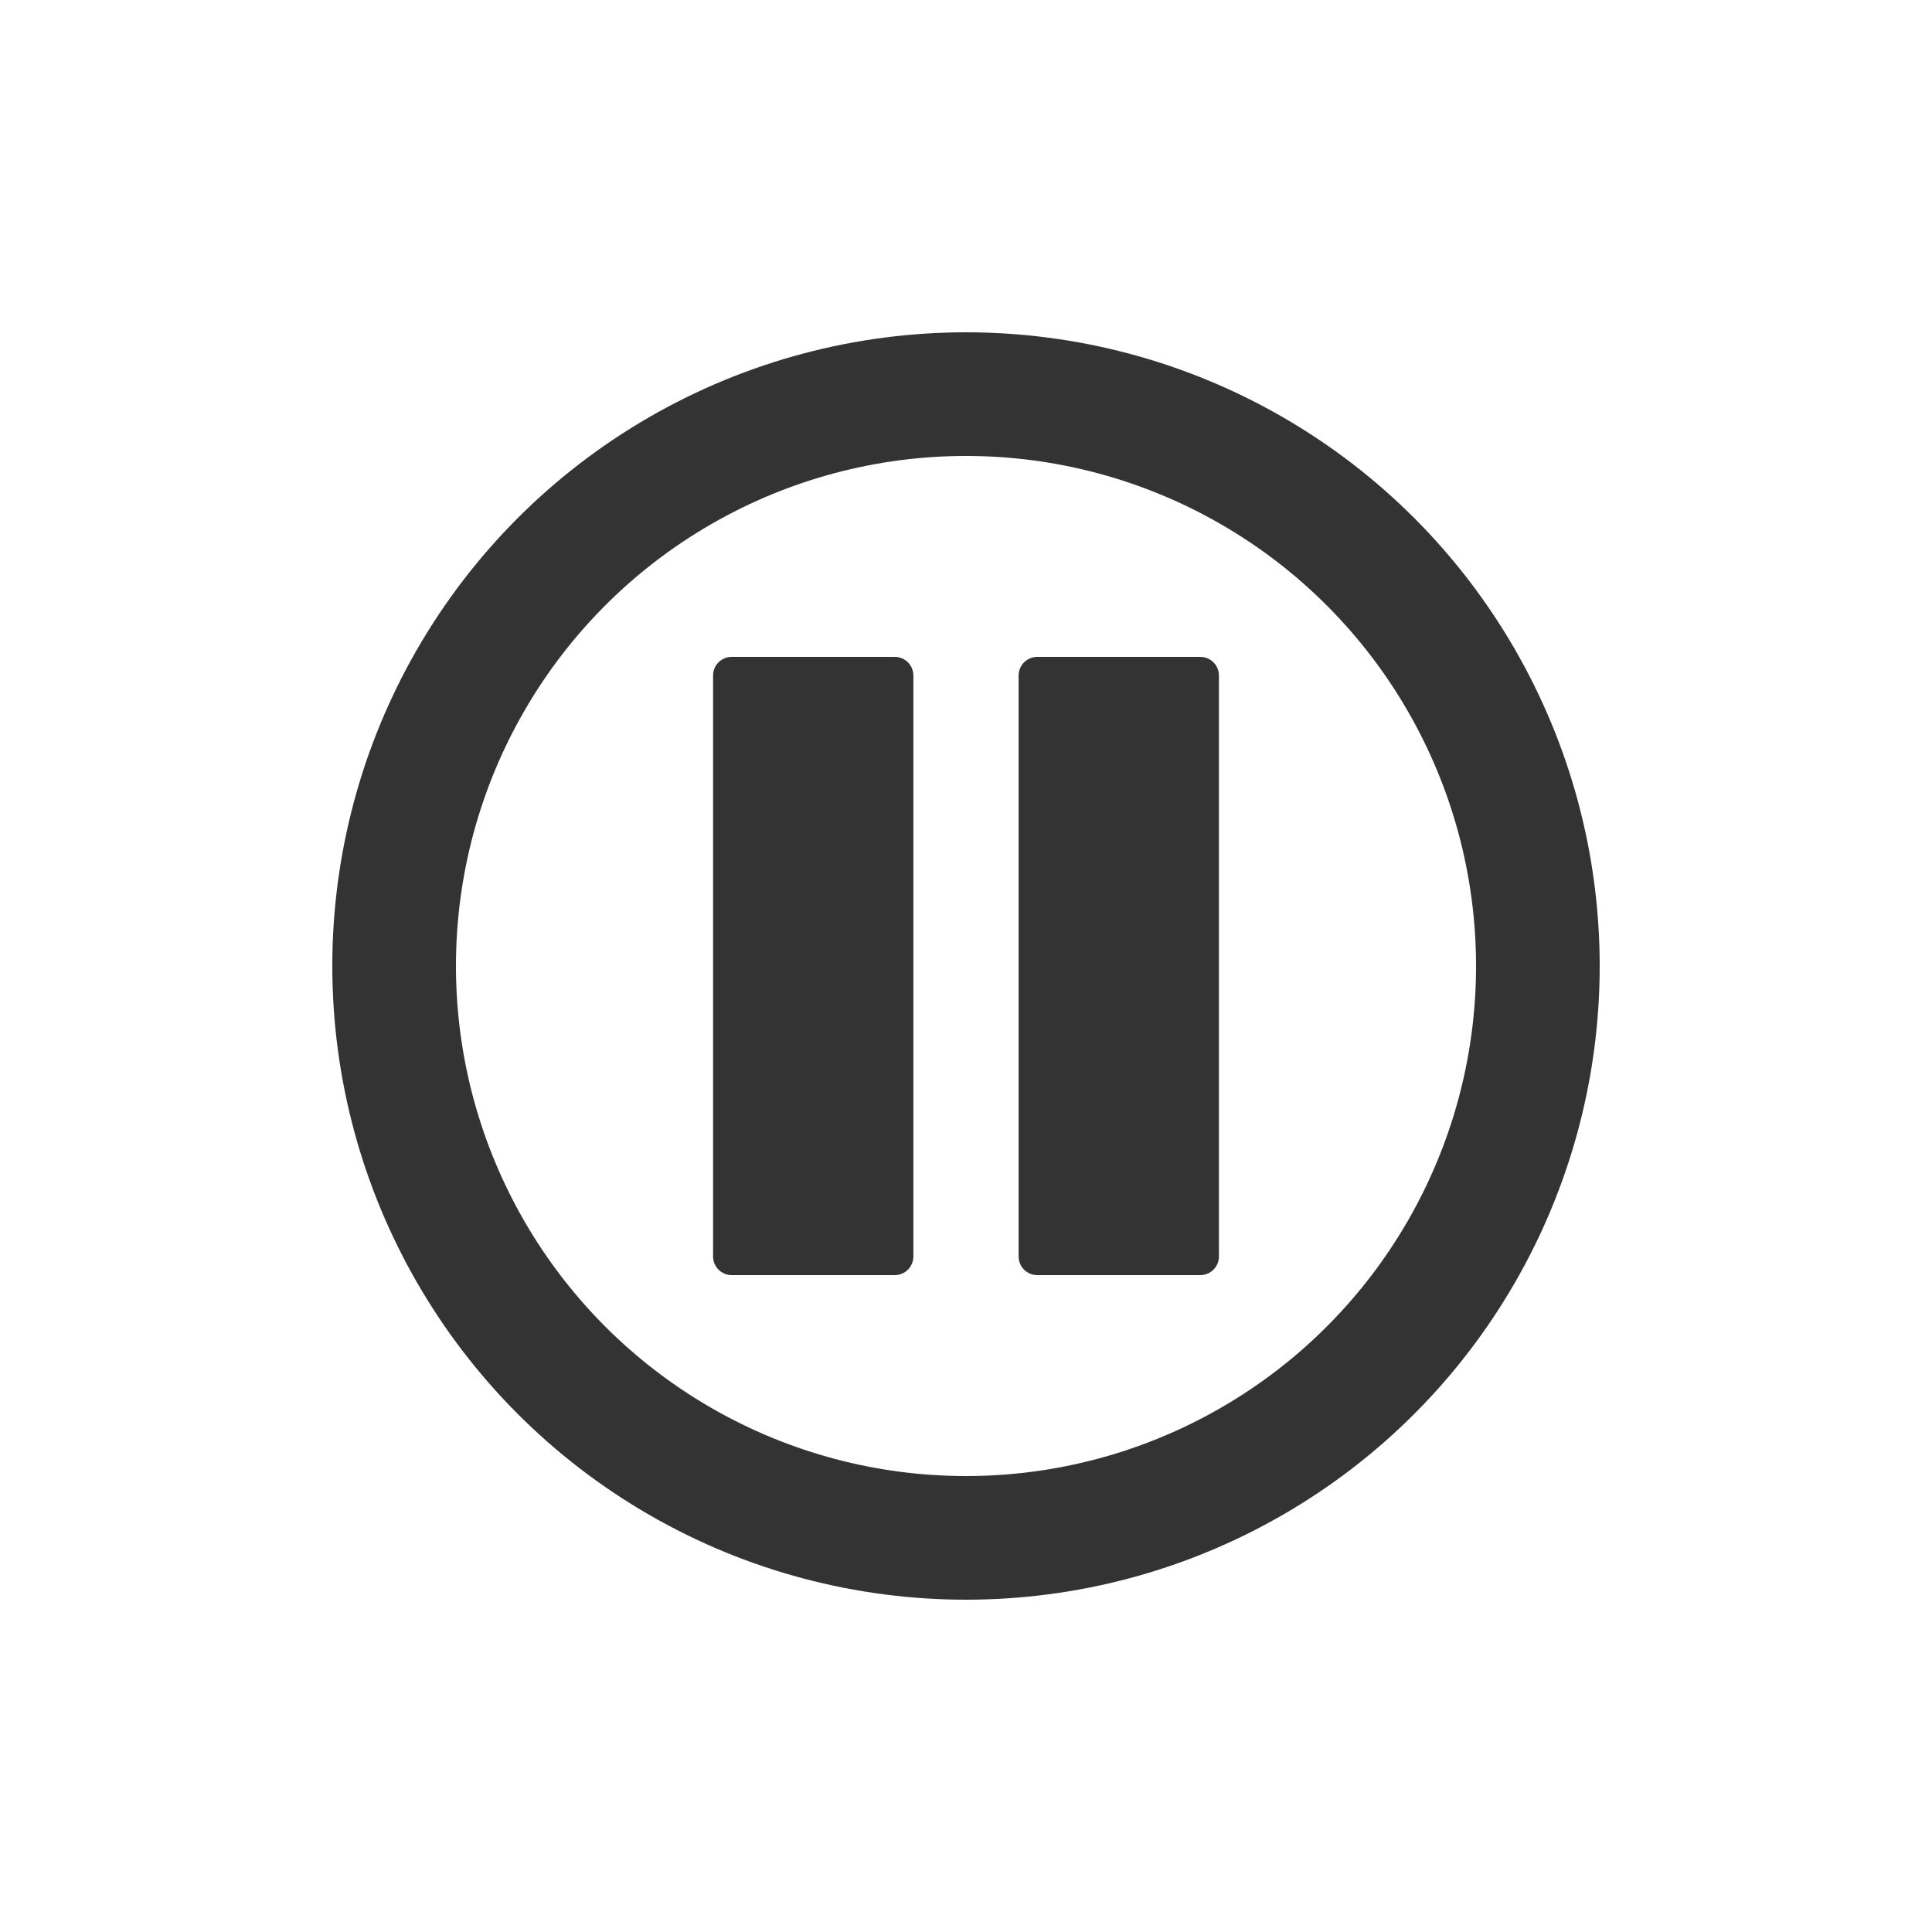 <?xml version="1.0" encoding="utf-8"?><svg xml:space="preserve" viewBox="0 0 100 100" y="0" x="0" xmlns="http://www.w3.org/2000/svg" id="圖層_1" version="1.1" width="200px" height="200px" xmlns:xlink="http://www.w3.org/1999/xlink" style="width:100%;height:100%;background-size:initial;background-repeat-y:initial;background-repeat-x:initial;background-position-y:initial;background-position-x:initial;background-origin:initial;background-color:initial;background-clip:initial;background-attachment:initial;animation-play-state:paused" ><g class="ldl-scale" style="transform-origin:50% 50%;transform:rotate(0deg) scale(0.8, 0.8);animation-play-state:paused" ><circle stroke="#333" stroke-width="8" fill="#fff" stroke-miterlimit="10" r="37" cy="50" cx="50" style="stroke:rgb(51, 51, 51);fill:rgba(255, 255, 255, 0);animation-play-state:paused" ></circle>
<path fill="#333" d="M45.39 70H34.841c-.666 0-1.205-.54-1.205-1.205v-37.59c0-.666.54-1.205 1.205-1.205H45.39c.666 0 1.205.54 1.205 1.205v37.59c0 .665-.54 1.205-1.205 1.205z" style="fill:rgb(51, 51, 51);animation-play-state:paused" ></path>
<path fill="#333" d="M65.159 70H54.61c-.666 0-1.205-.54-1.205-1.205v-37.59c0-.666.54-1.205 1.205-1.205h10.549c.666 0 1.205.54 1.205 1.205v37.59c0 .665-.54 1.205-1.205 1.205z" style="fill:rgb(51, 51, 51);animation-play-state:paused" ></path>
</g><!-- generated by https://loading.io/ --></svg>
